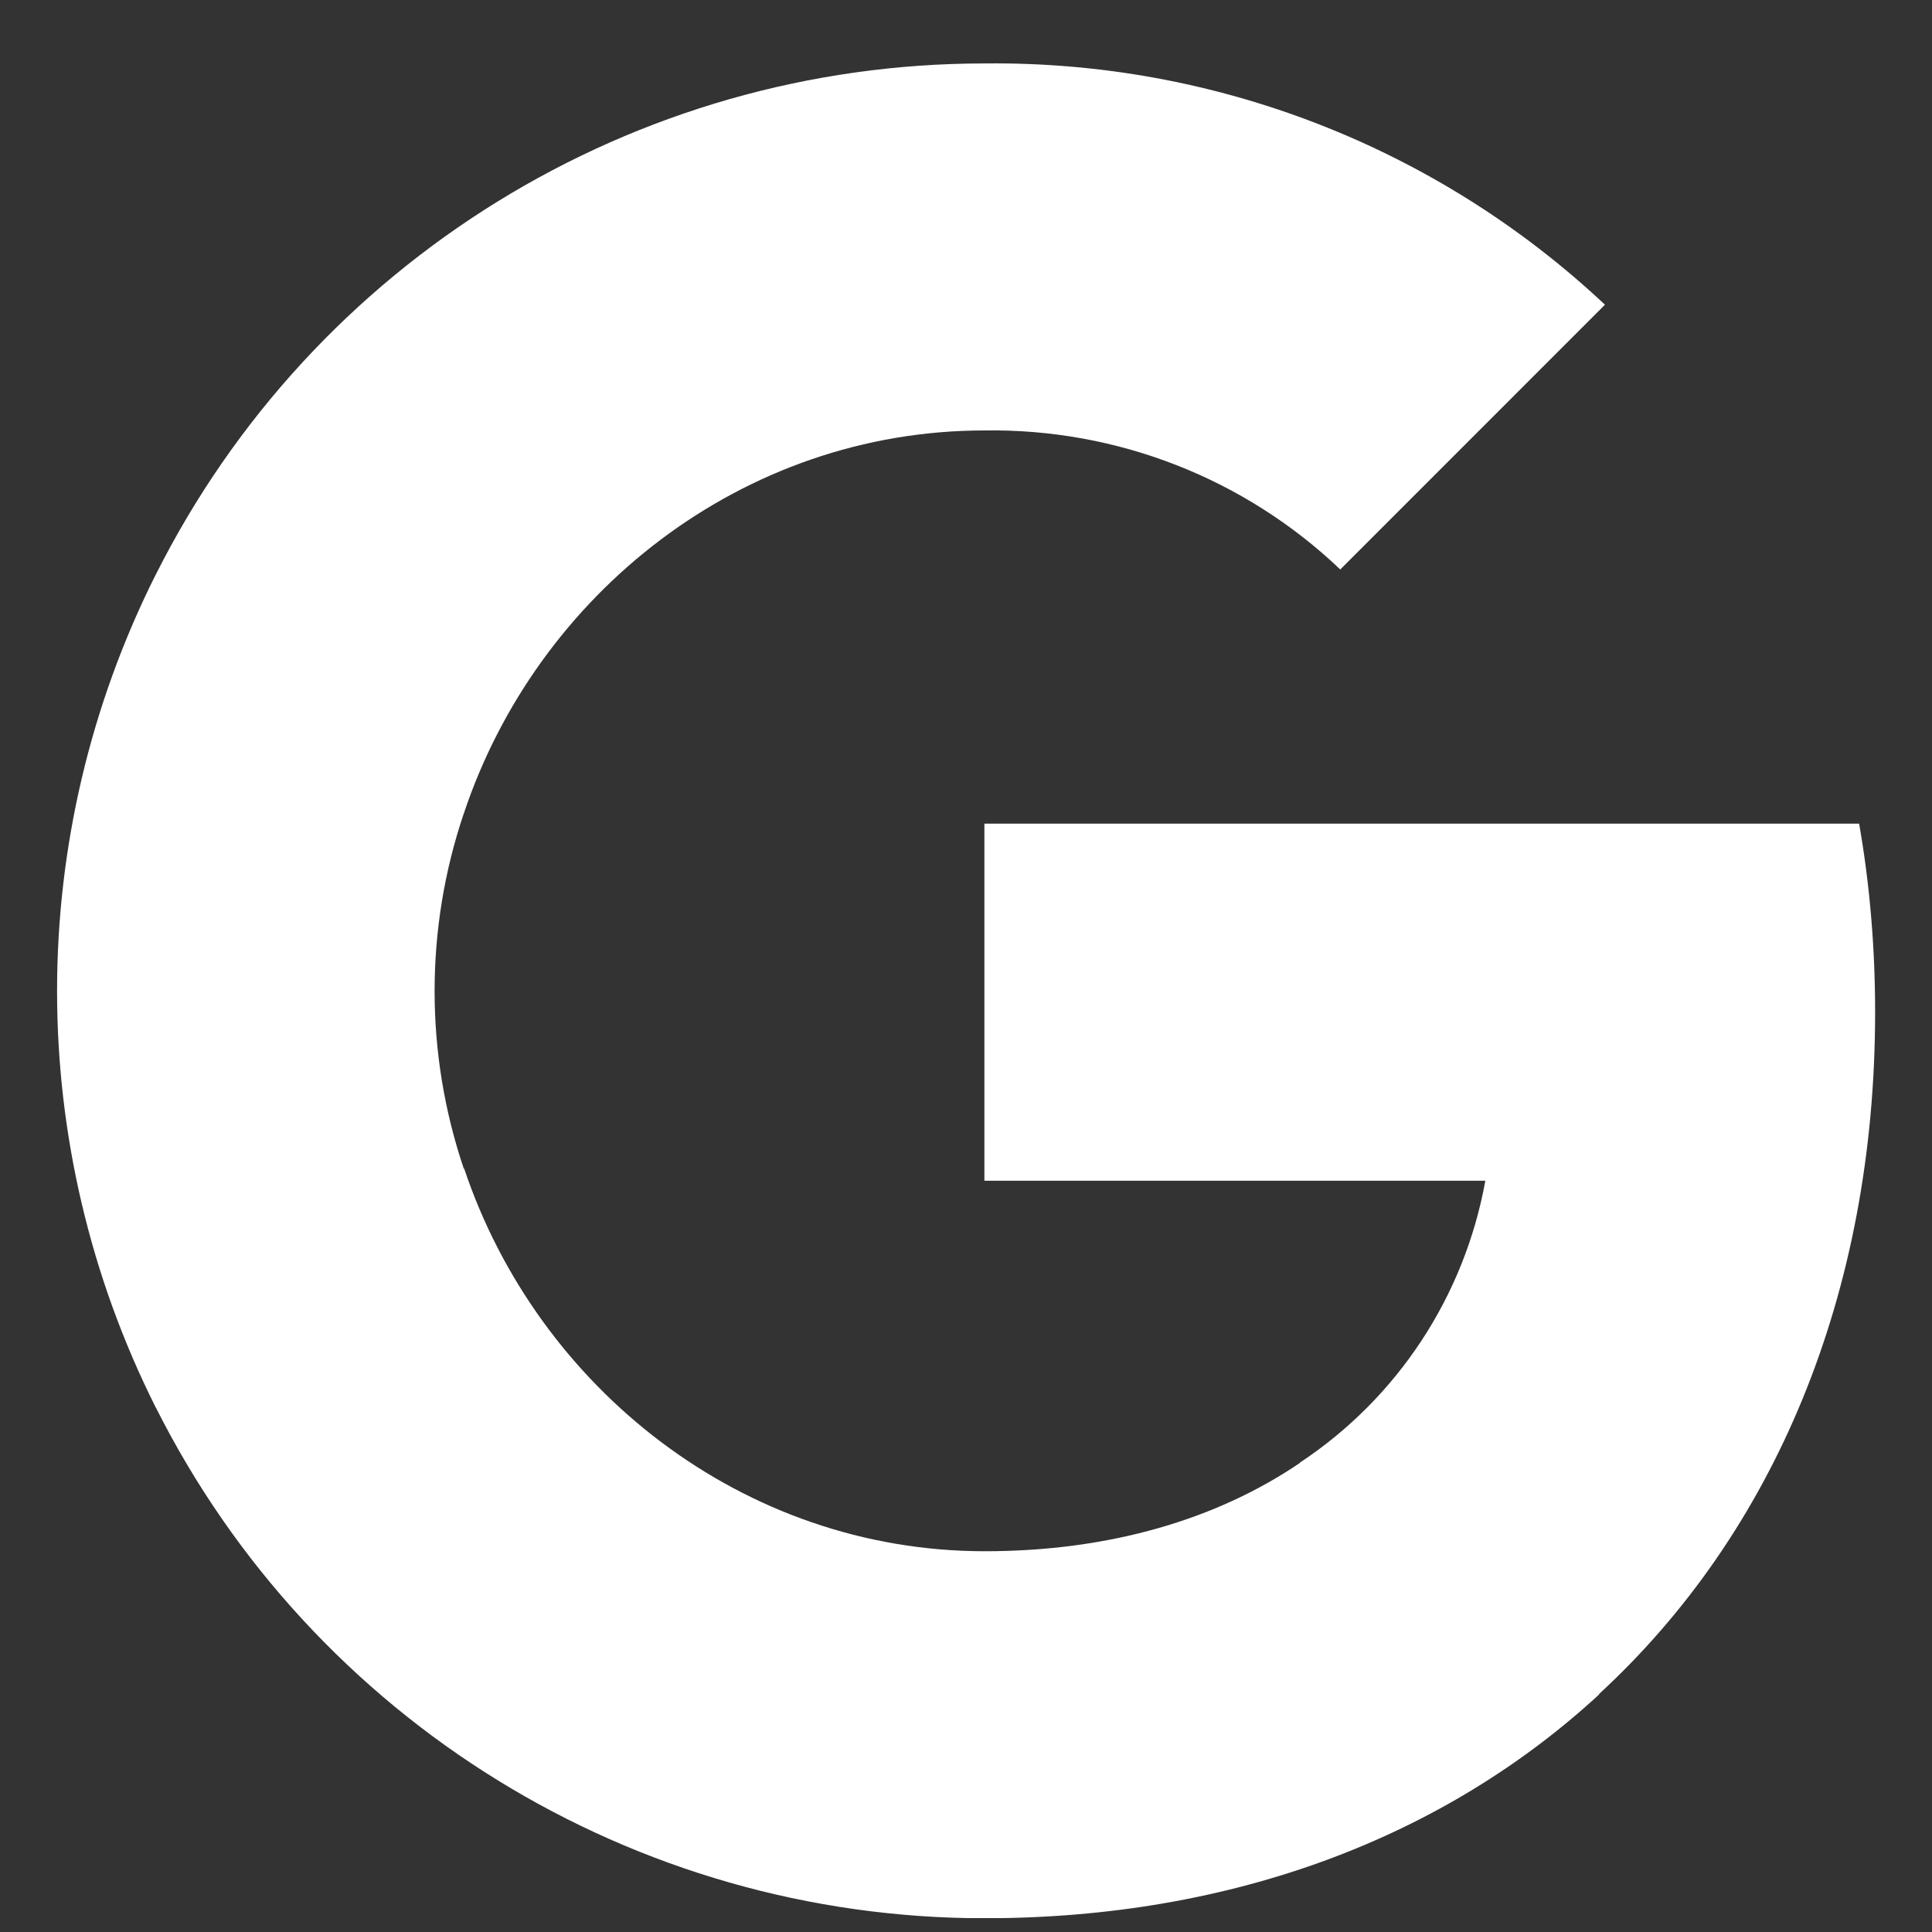 <svg width="25" height="25" viewBox="0 0 25 25" fill="none" xmlns="http://www.w3.org/2000/svg">
<rect x="0" y="0" width="25" height="25" fill="#333333" stroke="none"/>
<g clip-path="url(#clip0_6222_3881)">
<path d="M24.264 13.097C24.264 12.281 24.198 11.461 24.057 10.658H12.738V15.279H19.22C18.951 16.77 18.087 18.088 16.821 18.926V21.924H20.688C22.959 19.834 24.264 16.747 24.264 13.097Z" fill="white"/>
<path d="M12.739 24.822C15.976 24.822 18.705 23.759 20.694 21.925L16.827 18.926C15.751 19.658 14.362 20.073 12.743 20.073C9.613 20.073 6.958 17.961 6.006 15.121H2.016V18.212C4.053 22.264 8.202 24.822 12.739 24.822Z" fill="white"/>
<path d="M6.001 15.121C5.498 13.631 5.498 12.017 6.001 10.527V7.436H2.015C0.313 10.826 0.313 14.821 2.015 18.212L6.001 15.121Z" fill="white"/>
<path d="M12.739 5.57C14.45 5.544 16.103 6.187 17.343 7.369L20.768 3.943C18.599 1.906 15.72 0.786 12.739 0.821C8.202 0.821 4.053 3.379 2.016 7.435L6.002 10.526C6.95 7.682 9.608 5.57 12.739 5.57Z" fill="white"/>
</g>
<defs>
<clipPath id="clip0_6222_3881">
<rect width="24" height="24" fill="white" transform="translate(0.5 0.82)"/>
</clipPath>
</defs>
</svg>
